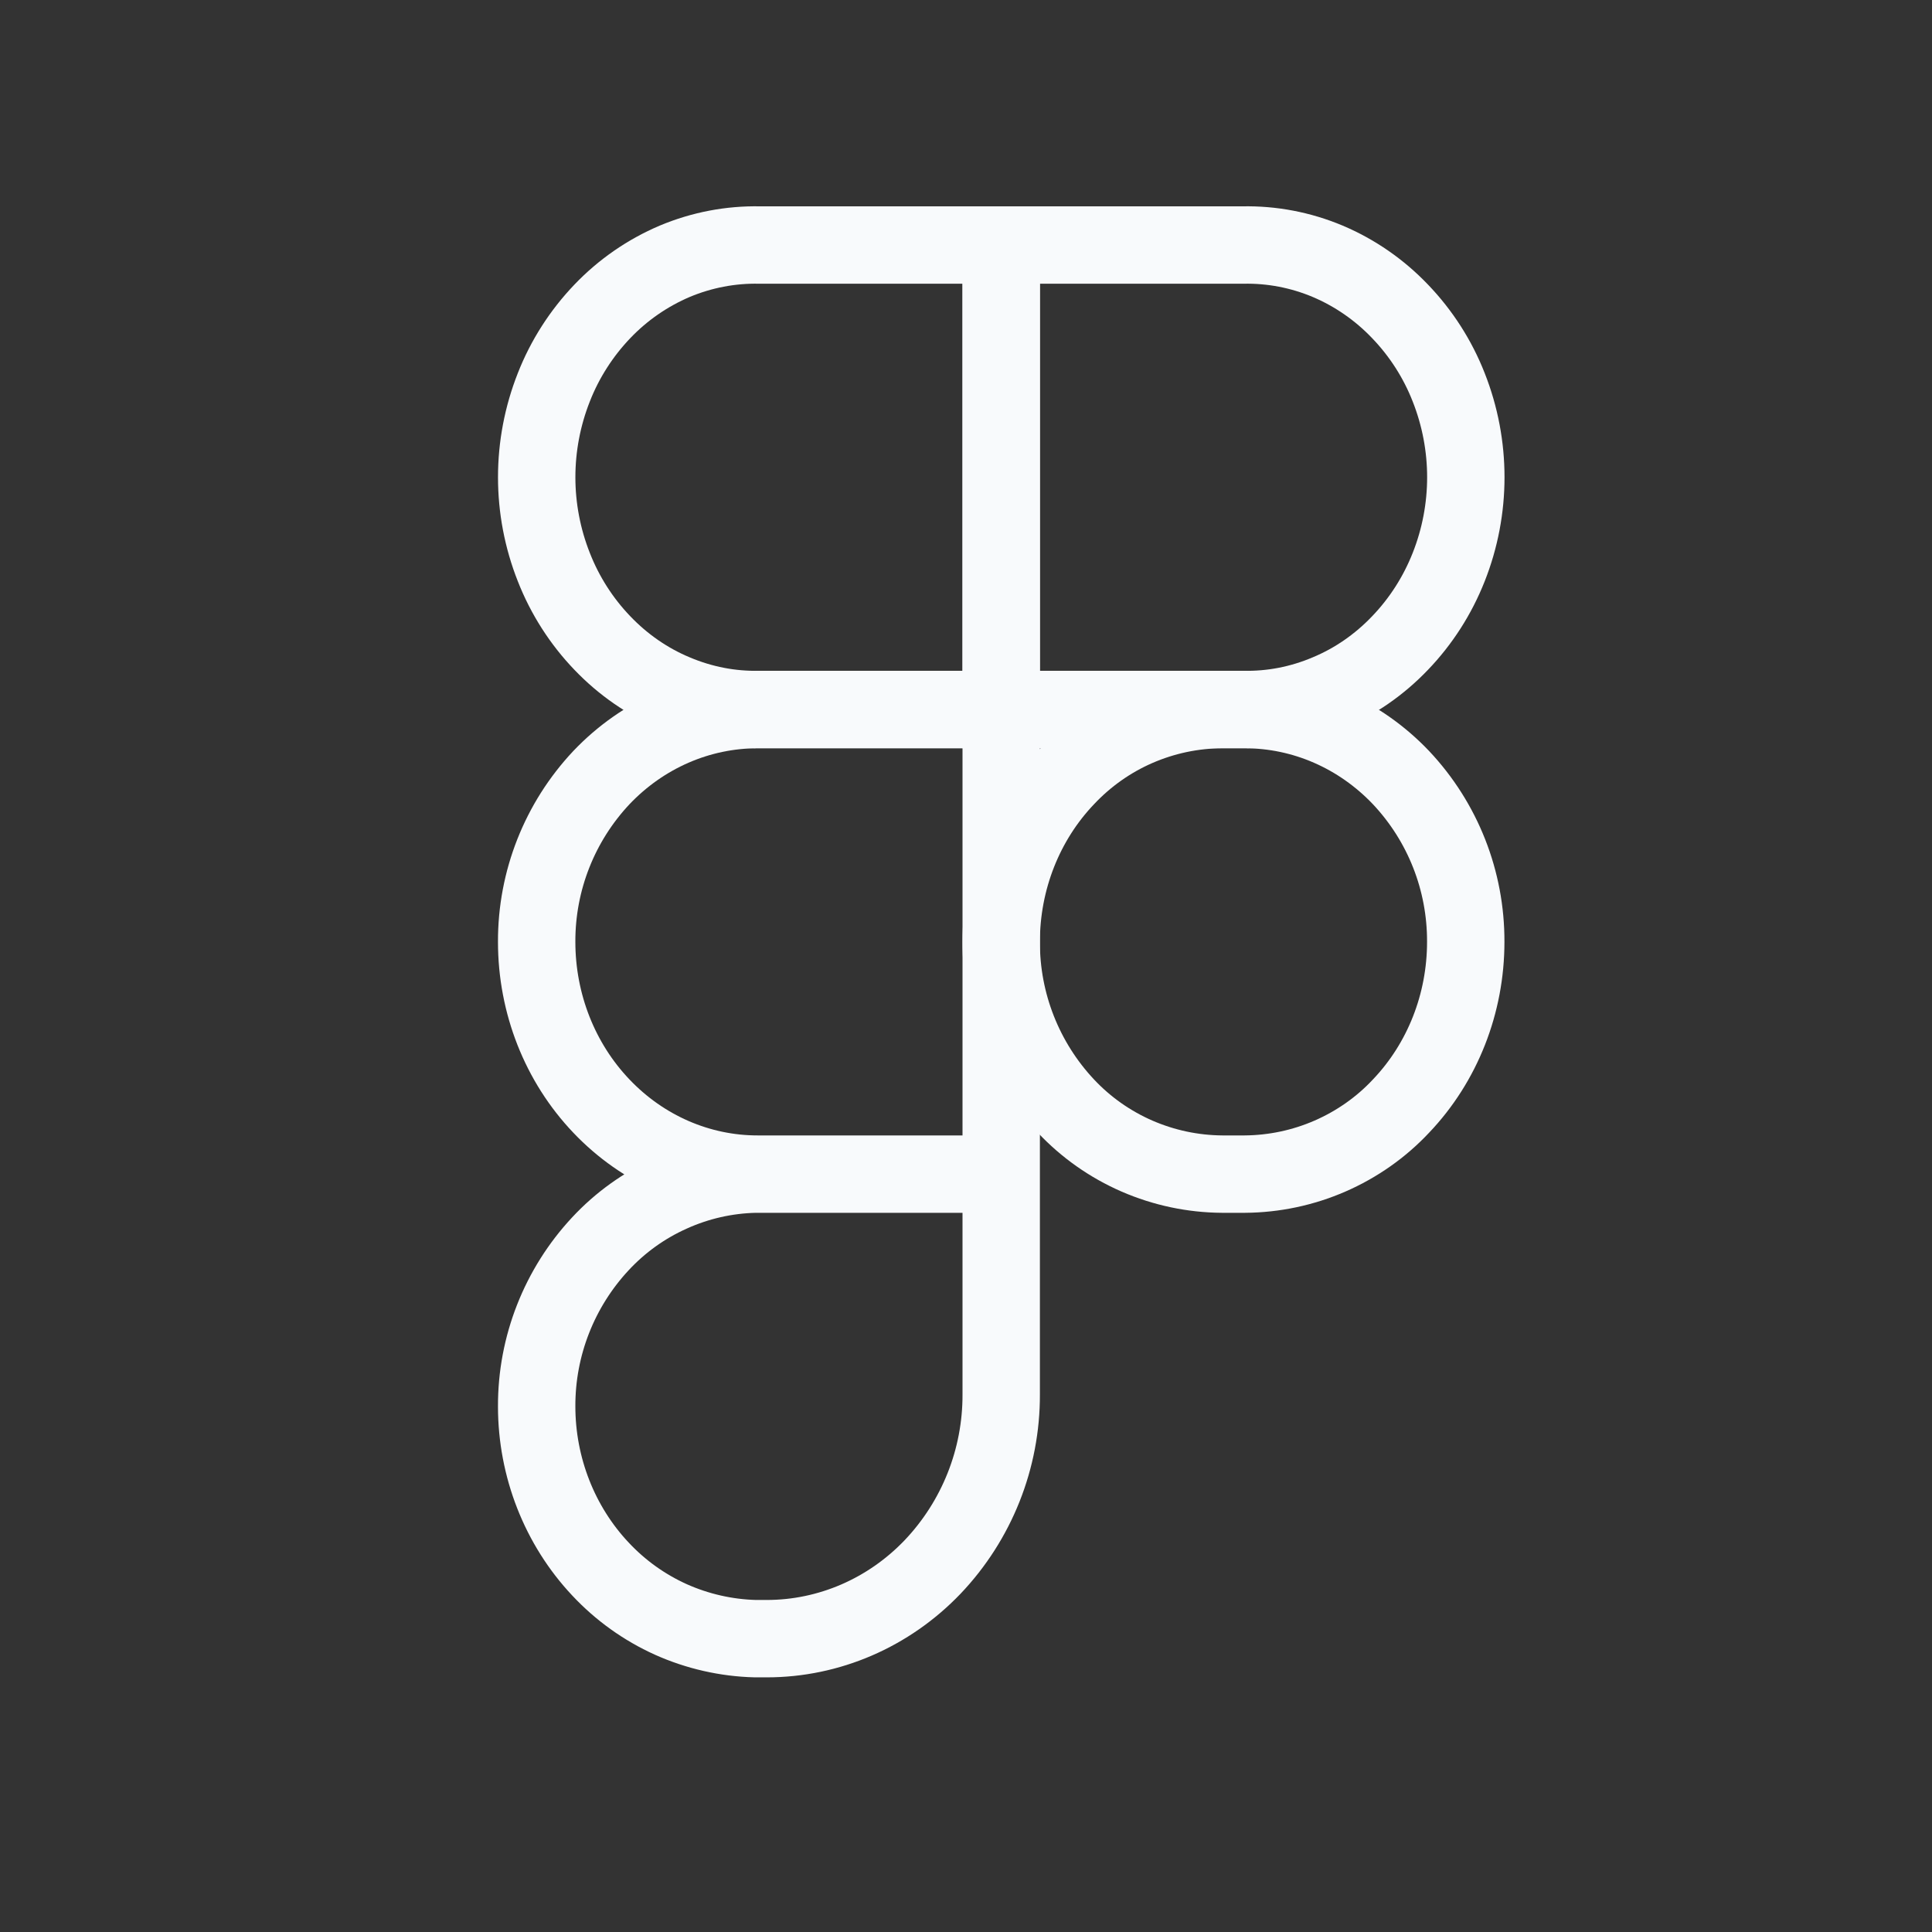 <svg width="18" height="18" viewBox="0 0 18 18" fill="none" xmlns="http://www.w3.org/2000/svg">
<rect x="0" y="0" width="18" height="18" fill="#333333" stroke="none"/>
<g clip-path="url(#clip0_296_1087)">
<g clip-path="url(#clip1_296_1087)">
<g clip-path="url(#clip2_296_1087)">
<path d="M9.328 2.662V2.283H7.079C6.808 2.277 6.538 2.329 6.287 2.434C6.033 2.542 5.803 2.701 5.612 2.901C5.417 3.105 5.263 3.345 5.16 3.608C4.947 4.147 4.947 4.746 5.16 5.284C5.263 5.547 5.417 5.788 5.612 5.991C5.805 6.193 6.035 6.352 6.287 6.457C6.54 6.564 6.809 6.616 7.079 6.61H9.328V2.662Z" stroke="#F8FAFC" stroke-width="0.721"/>
<path d="M9.328 10.939H7.058C6.512 10.939 5.989 10.711 5.603 10.305C5.216 9.899 5 9.349 5 8.775C4.998 8.206 5.214 7.659 5.603 7.245C5.989 6.839 6.512 6.611 7.058 6.611H9.328V6.99V10.939ZM9.328 10.939V11.319V11.318V12.992C9.33 13.59 9.101 14.166 8.688 14.6C8.279 15.027 7.723 15.267 7.144 15.267H7.037C6.766 15.26 6.498 15.199 6.25 15.088C6.002 14.976 5.779 14.816 5.594 14.618C5.214 14.214 5 13.669 5 13.103C4.998 12.541 5.211 11.999 5.594 11.588C5.779 11.389 6.002 11.229 6.25 11.118C6.497 11.006 6.765 10.945 7.036 10.939H9.328Z" stroke="#F8FAFC" stroke-width="0.721"/>
<path d="M11.598 6.611C12.144 6.611 12.667 6.839 13.053 7.245C13.443 7.659 13.658 8.206 13.656 8.775C13.656 9.349 13.44 9.899 13.053 10.305C12.867 10.504 12.641 10.662 12.391 10.771C12.141 10.88 11.871 10.937 11.598 10.939H11.386C11.113 10.937 10.844 10.88 10.593 10.771C10.343 10.662 10.118 10.504 9.931 10.305C9.542 9.891 9.326 9.343 9.328 8.775C9.328 8.2 9.545 7.65 9.931 7.245C10.118 7.046 10.343 6.887 10.593 6.778C10.844 6.669 11.113 6.612 11.386 6.611H11.598Z" stroke="#F8FAFC" stroke-width="0.721"/>
<path d="M9.328 2.662V2.283H11.577C11.849 2.277 12.119 2.329 12.369 2.434C12.622 2.541 12.851 2.699 13.044 2.901C13.24 3.105 13.394 3.345 13.497 3.608C13.71 4.147 13.71 4.746 13.497 5.284C13.393 5.547 13.24 5.787 13.044 5.991C12.851 6.193 12.622 6.352 12.369 6.457C12.117 6.564 11.848 6.616 11.577 6.61H9.328V2.662Z" stroke="#F8FAFC" stroke-width="0.721"/>
</g>
</g>
</g>
<defs>
<clipPath id="clip0_296_1087">
<rect width="17.312" height="17.312" fill="white" transform="translate(0.672 0.121)"/>
</clipPath>
<clipPath id="clip1_296_1087">
<rect width="17.312" height="17.312" fill="white" transform="translate(0.672 0.12)"/>
</clipPath>
<clipPath id="clip2_296_1087">
<rect width="17.312" height="17.312" fill="white" transform="translate(0.672 0.12)"/>
</clipPath>
</defs>
</svg>
